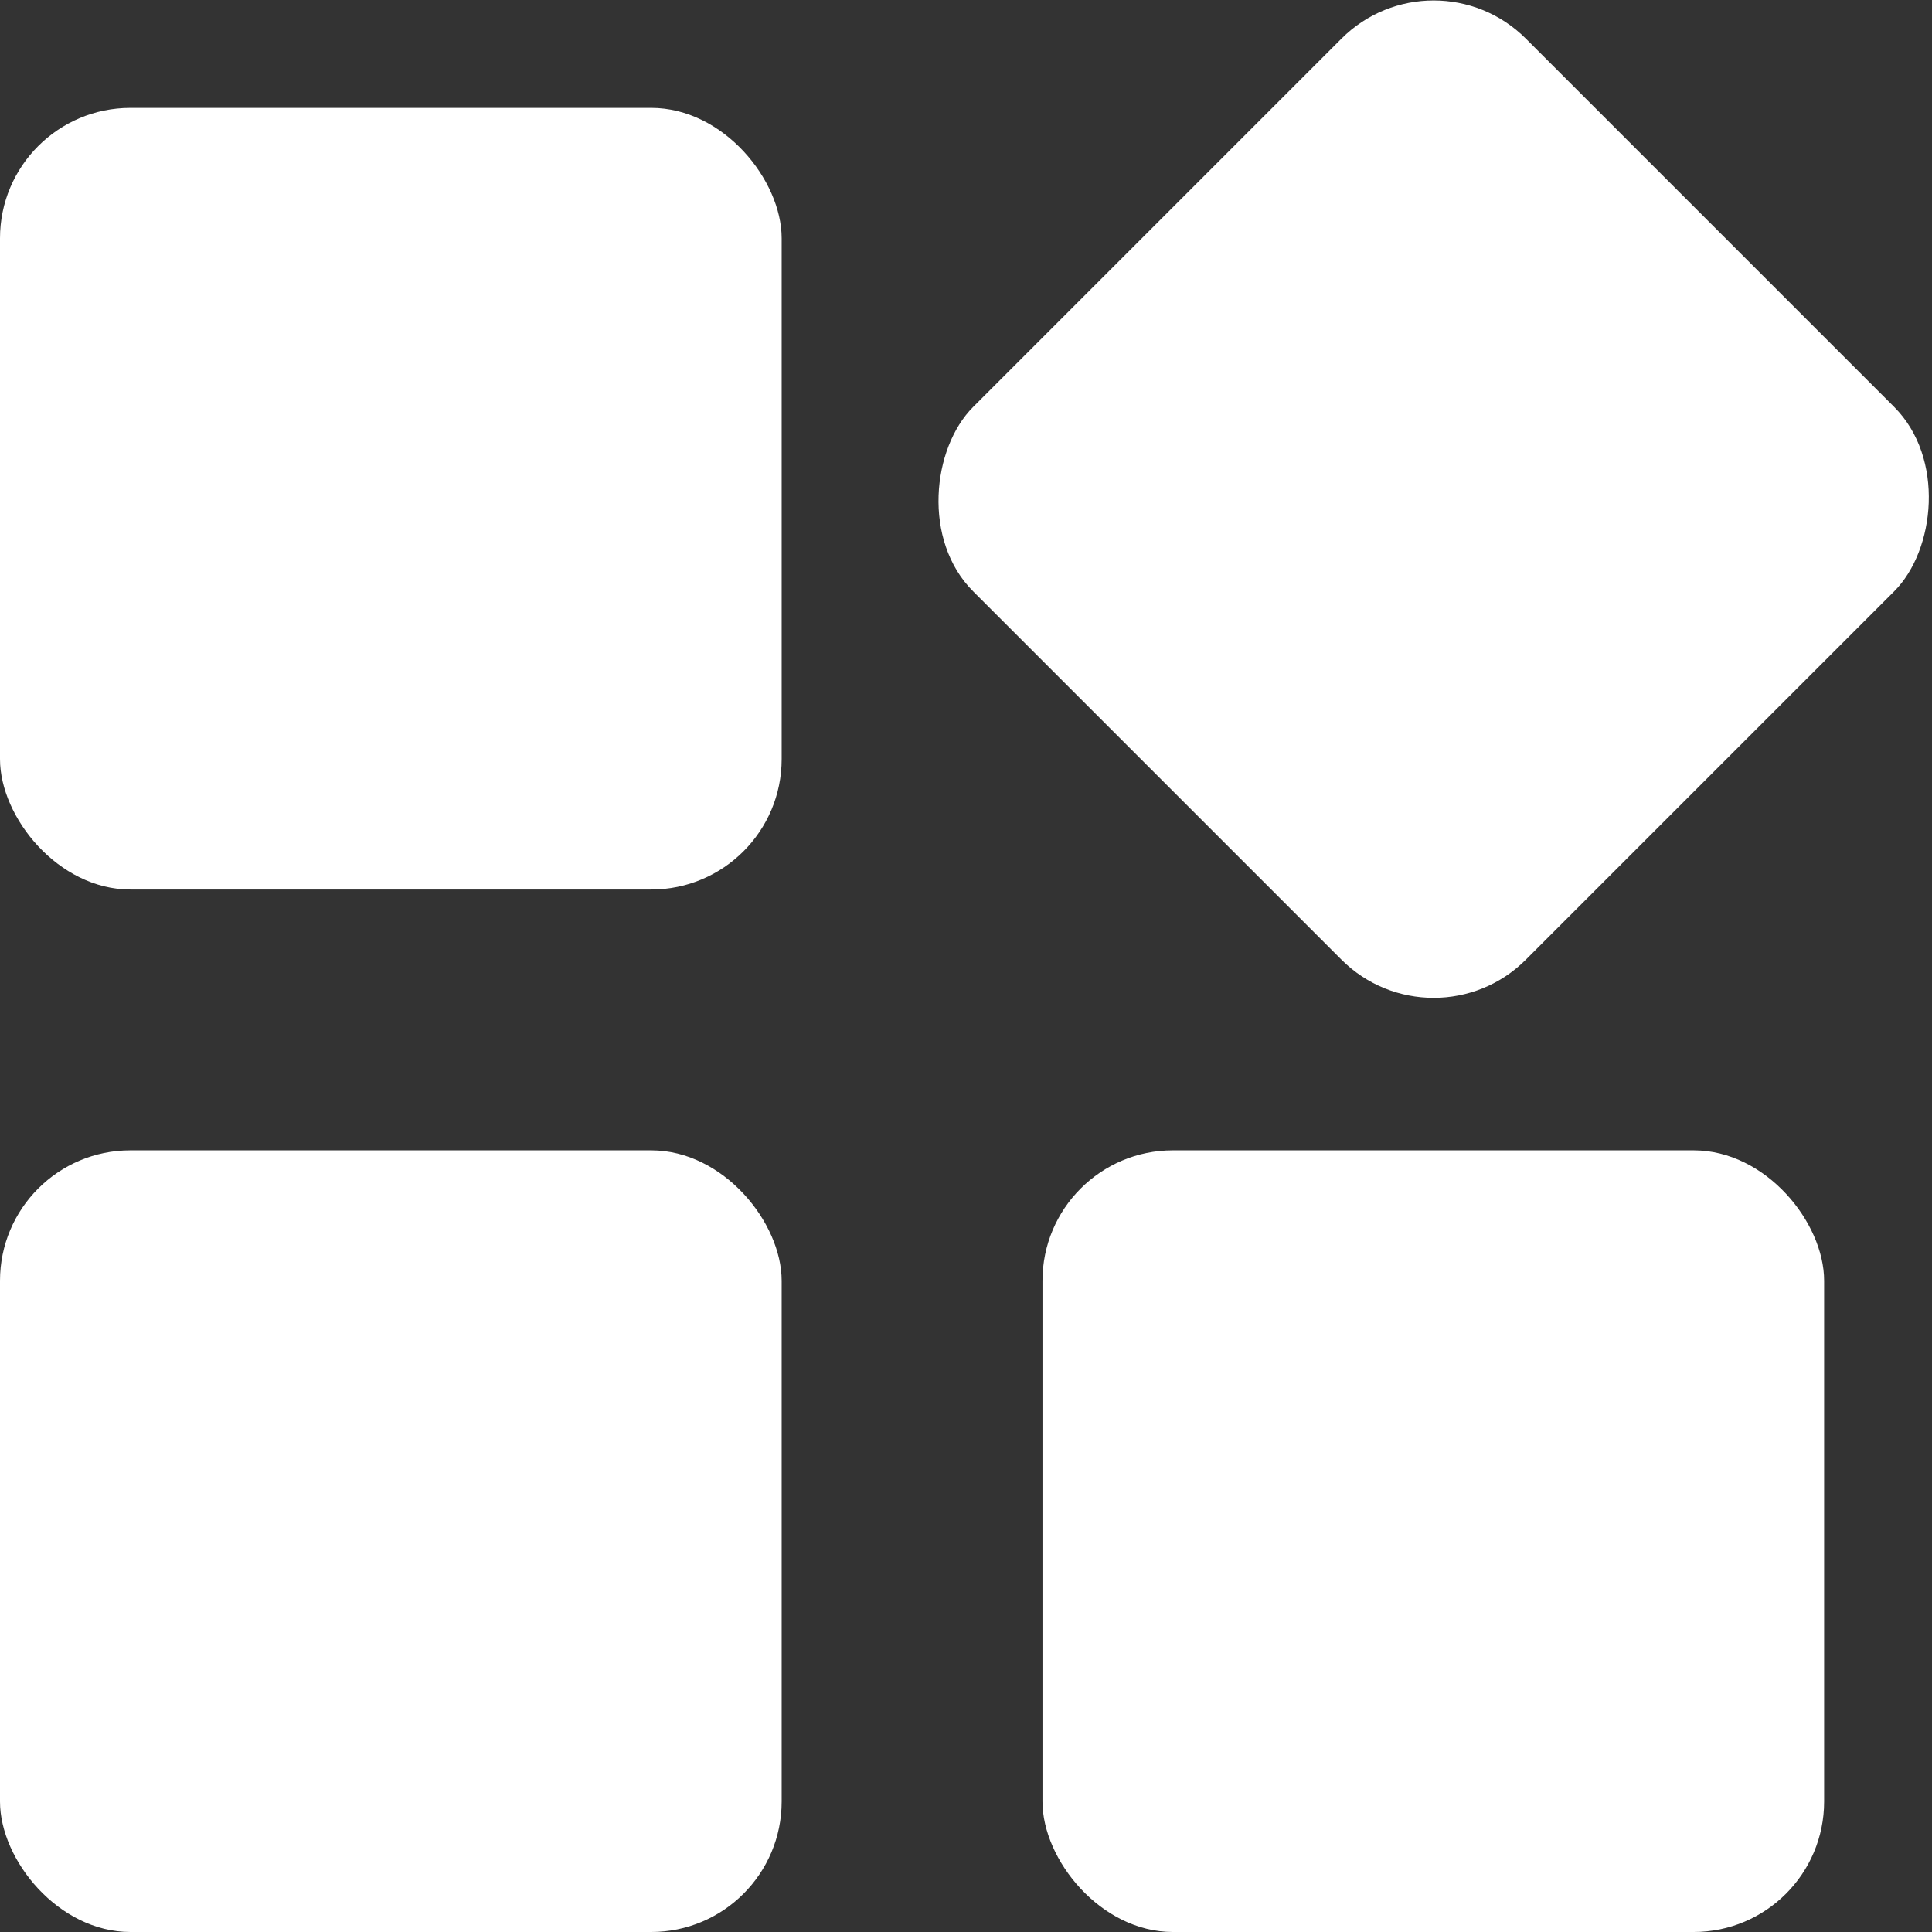<svg xmlns="http://www.w3.org/2000/svg" viewBox="0 0 24 24" fill='#ffffff'>
<rect x="0" y="0" width="24" height="24" fill="#333333" stroke="none"/>
<rect class="cls-1" y="1.34" width="9.71" height="9.71" rx="1.62"/>
<rect class="cls-1" y="14.29" width="9.71" height="9.71" rx="1.62"/>
<rect class="cls-1" x="12.95" y="1.34" width="9.71" height="9.71" rx="1.62" transform="translate(9.6 -10.77) rotate(45)"/>
<rect class="cls-1" x="12.95" y="14.29" width="9.71" height="9.71" rx="1.62"/>
</svg>